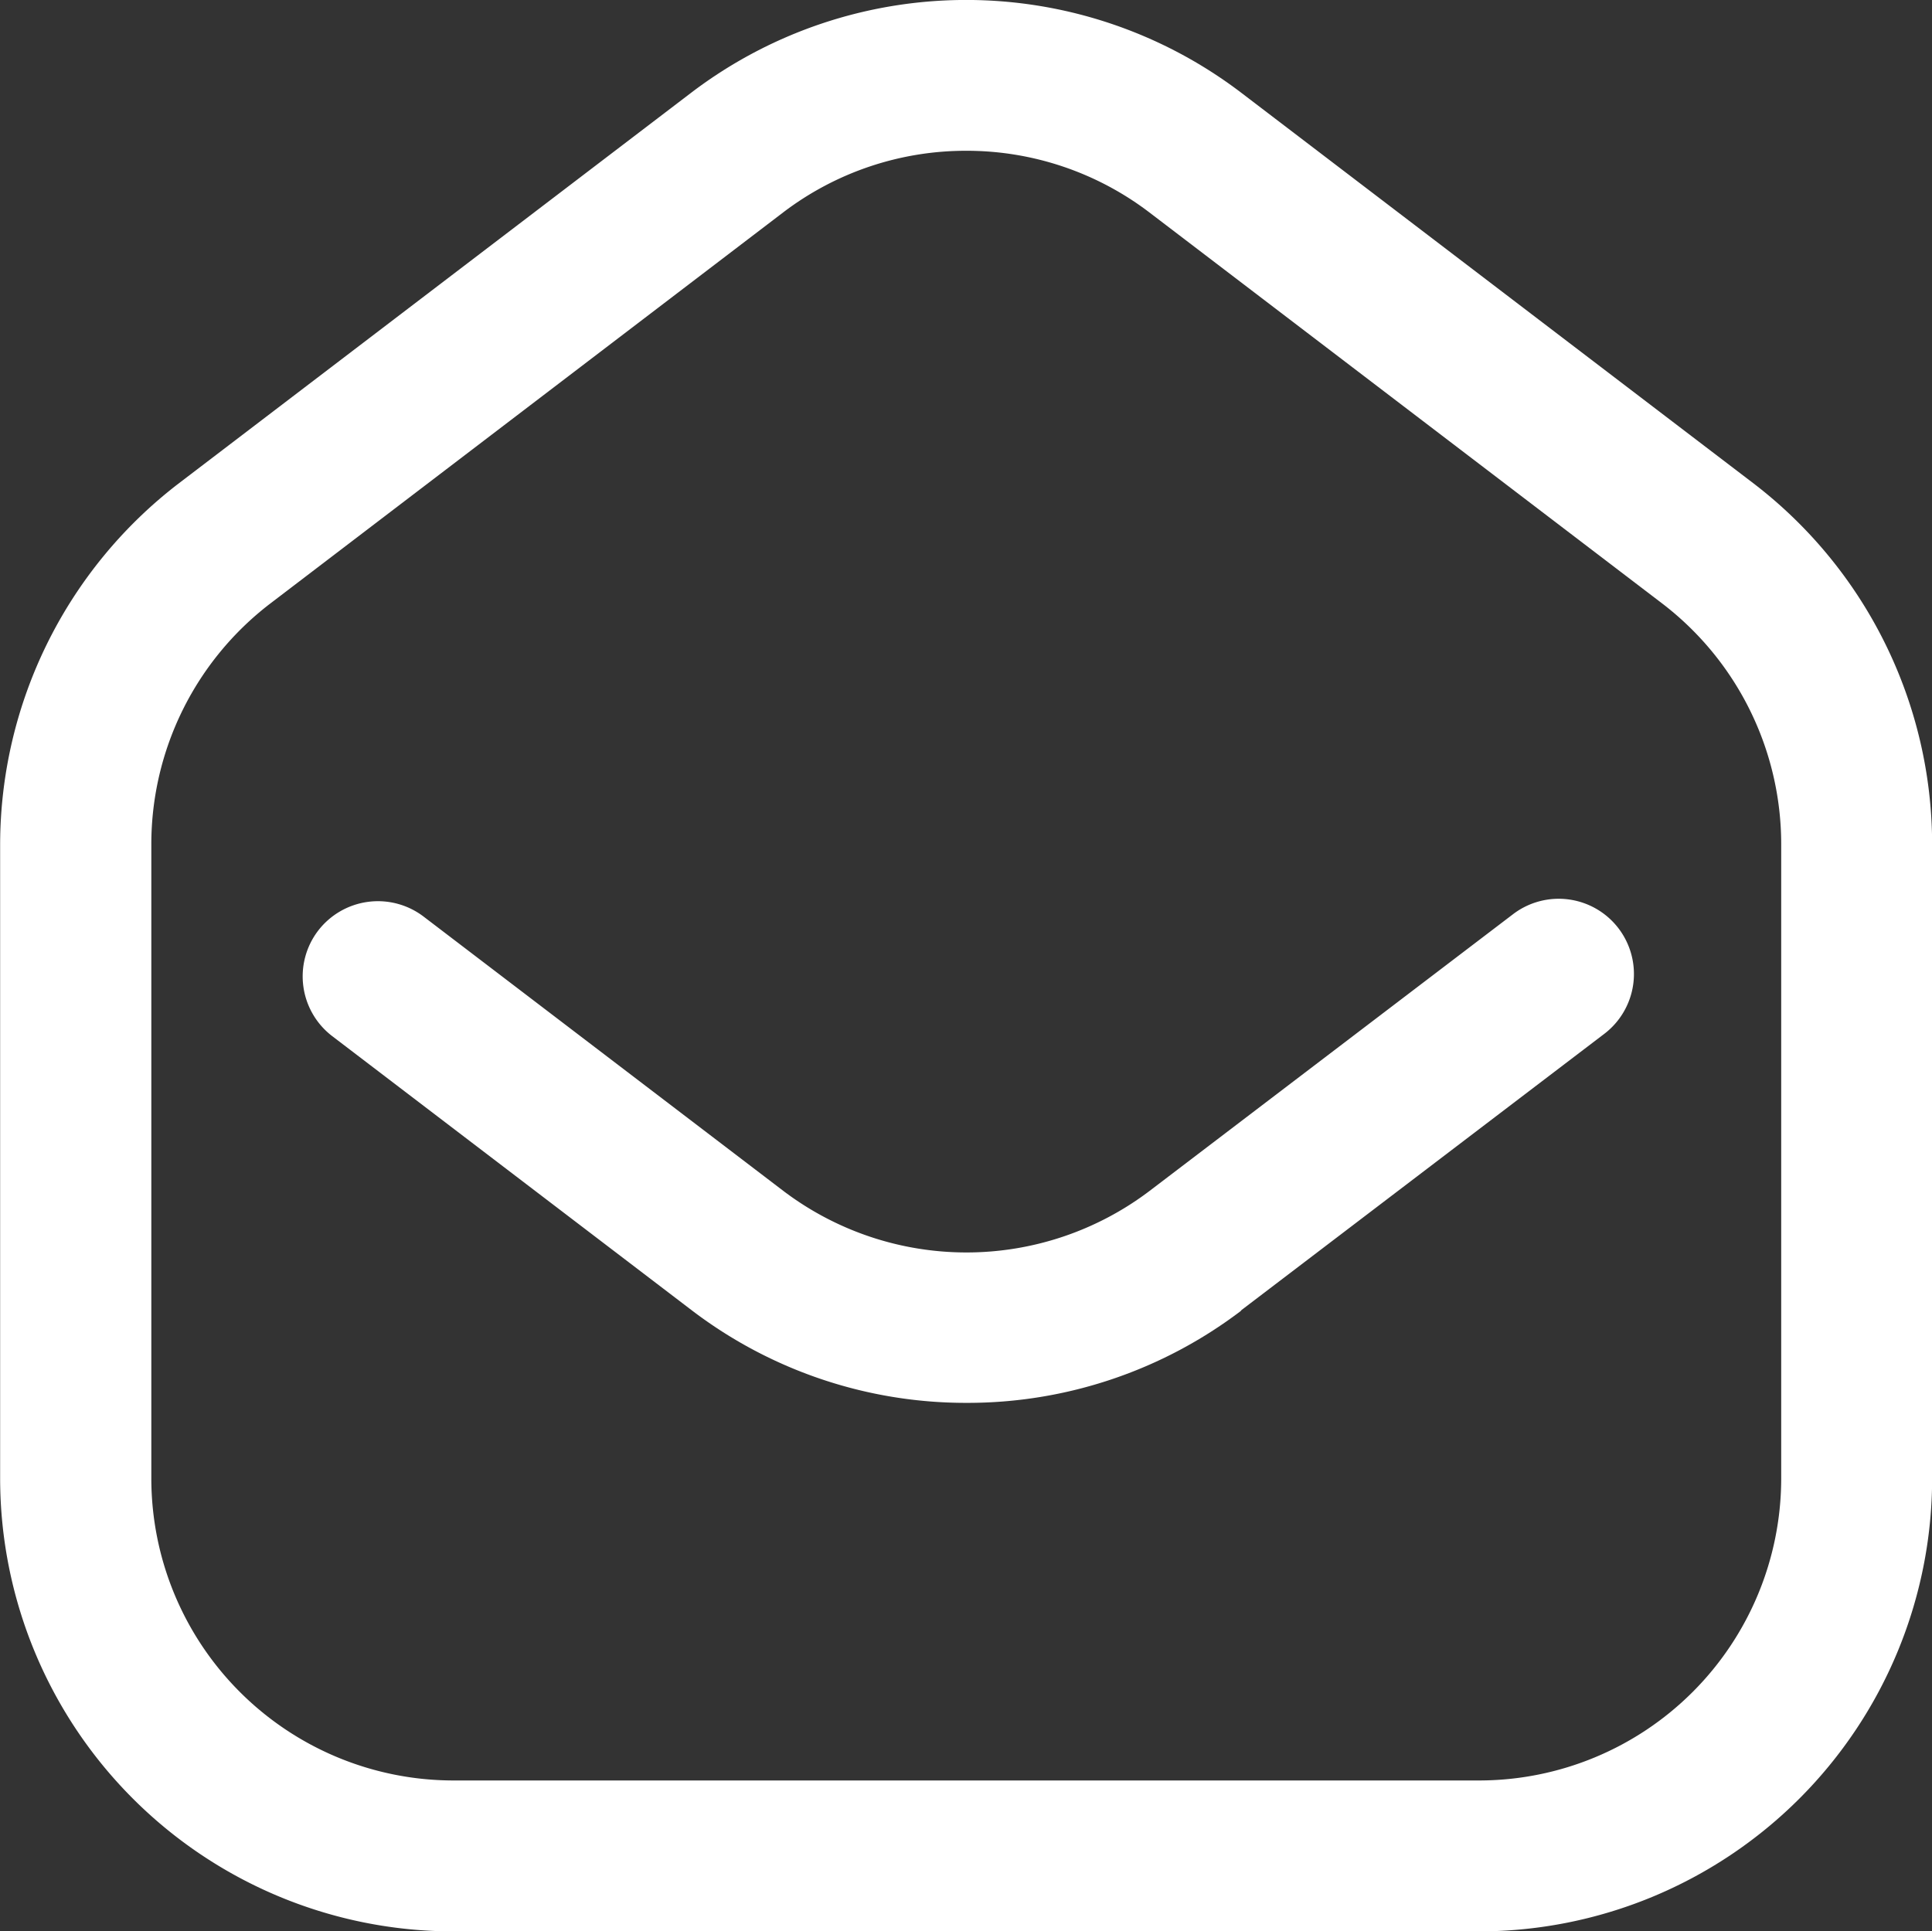 <svg xmlns="http://www.w3.org/2000/svg" width="14.657" height="14.654"><rect width="100%" height="100%" fill="#333333" stroke="none"/><path data-name="Контур 103" d="M11.223 14.654H3.437a3.439 3.439 0 01-3.436-3.435V6.402A3.458 3.458 0 011.353 3.67L5.247.701a3.444 3.444 0 014.166 0l3.893 2.969a3.455 3.455 0 011.352 2.732v4.817a3.439 3.439 0 01-3.435 3.435zM7.33 1.144a2.287 2.287 0 00-1.389.468L2.048 4.581a2.3 2.3 0 00-.9 1.821v4.817a2.293 2.293 0 002.29 2.29h7.785a2.293 2.293 0 002.29-2.29V6.402a2.3 2.3 0 00-.9-1.821L8.72 1.612a2.287 2.287 0 00-1.389-.468zm2.083 8.8l2.758-2.1a.571.571 0 00.108-.8.571.571 0 00-.8-.108l-2.758 2.1a2.3 2.3 0 01-2.778 0l-2.73-2.082a.572.572 0 00-.8.108.571.571 0 00.108.8l2.73 2.082a3.428 3.428 0 002.083.7 3.428 3.428 0 002.083-.7z" fill="#fff"/></svg>